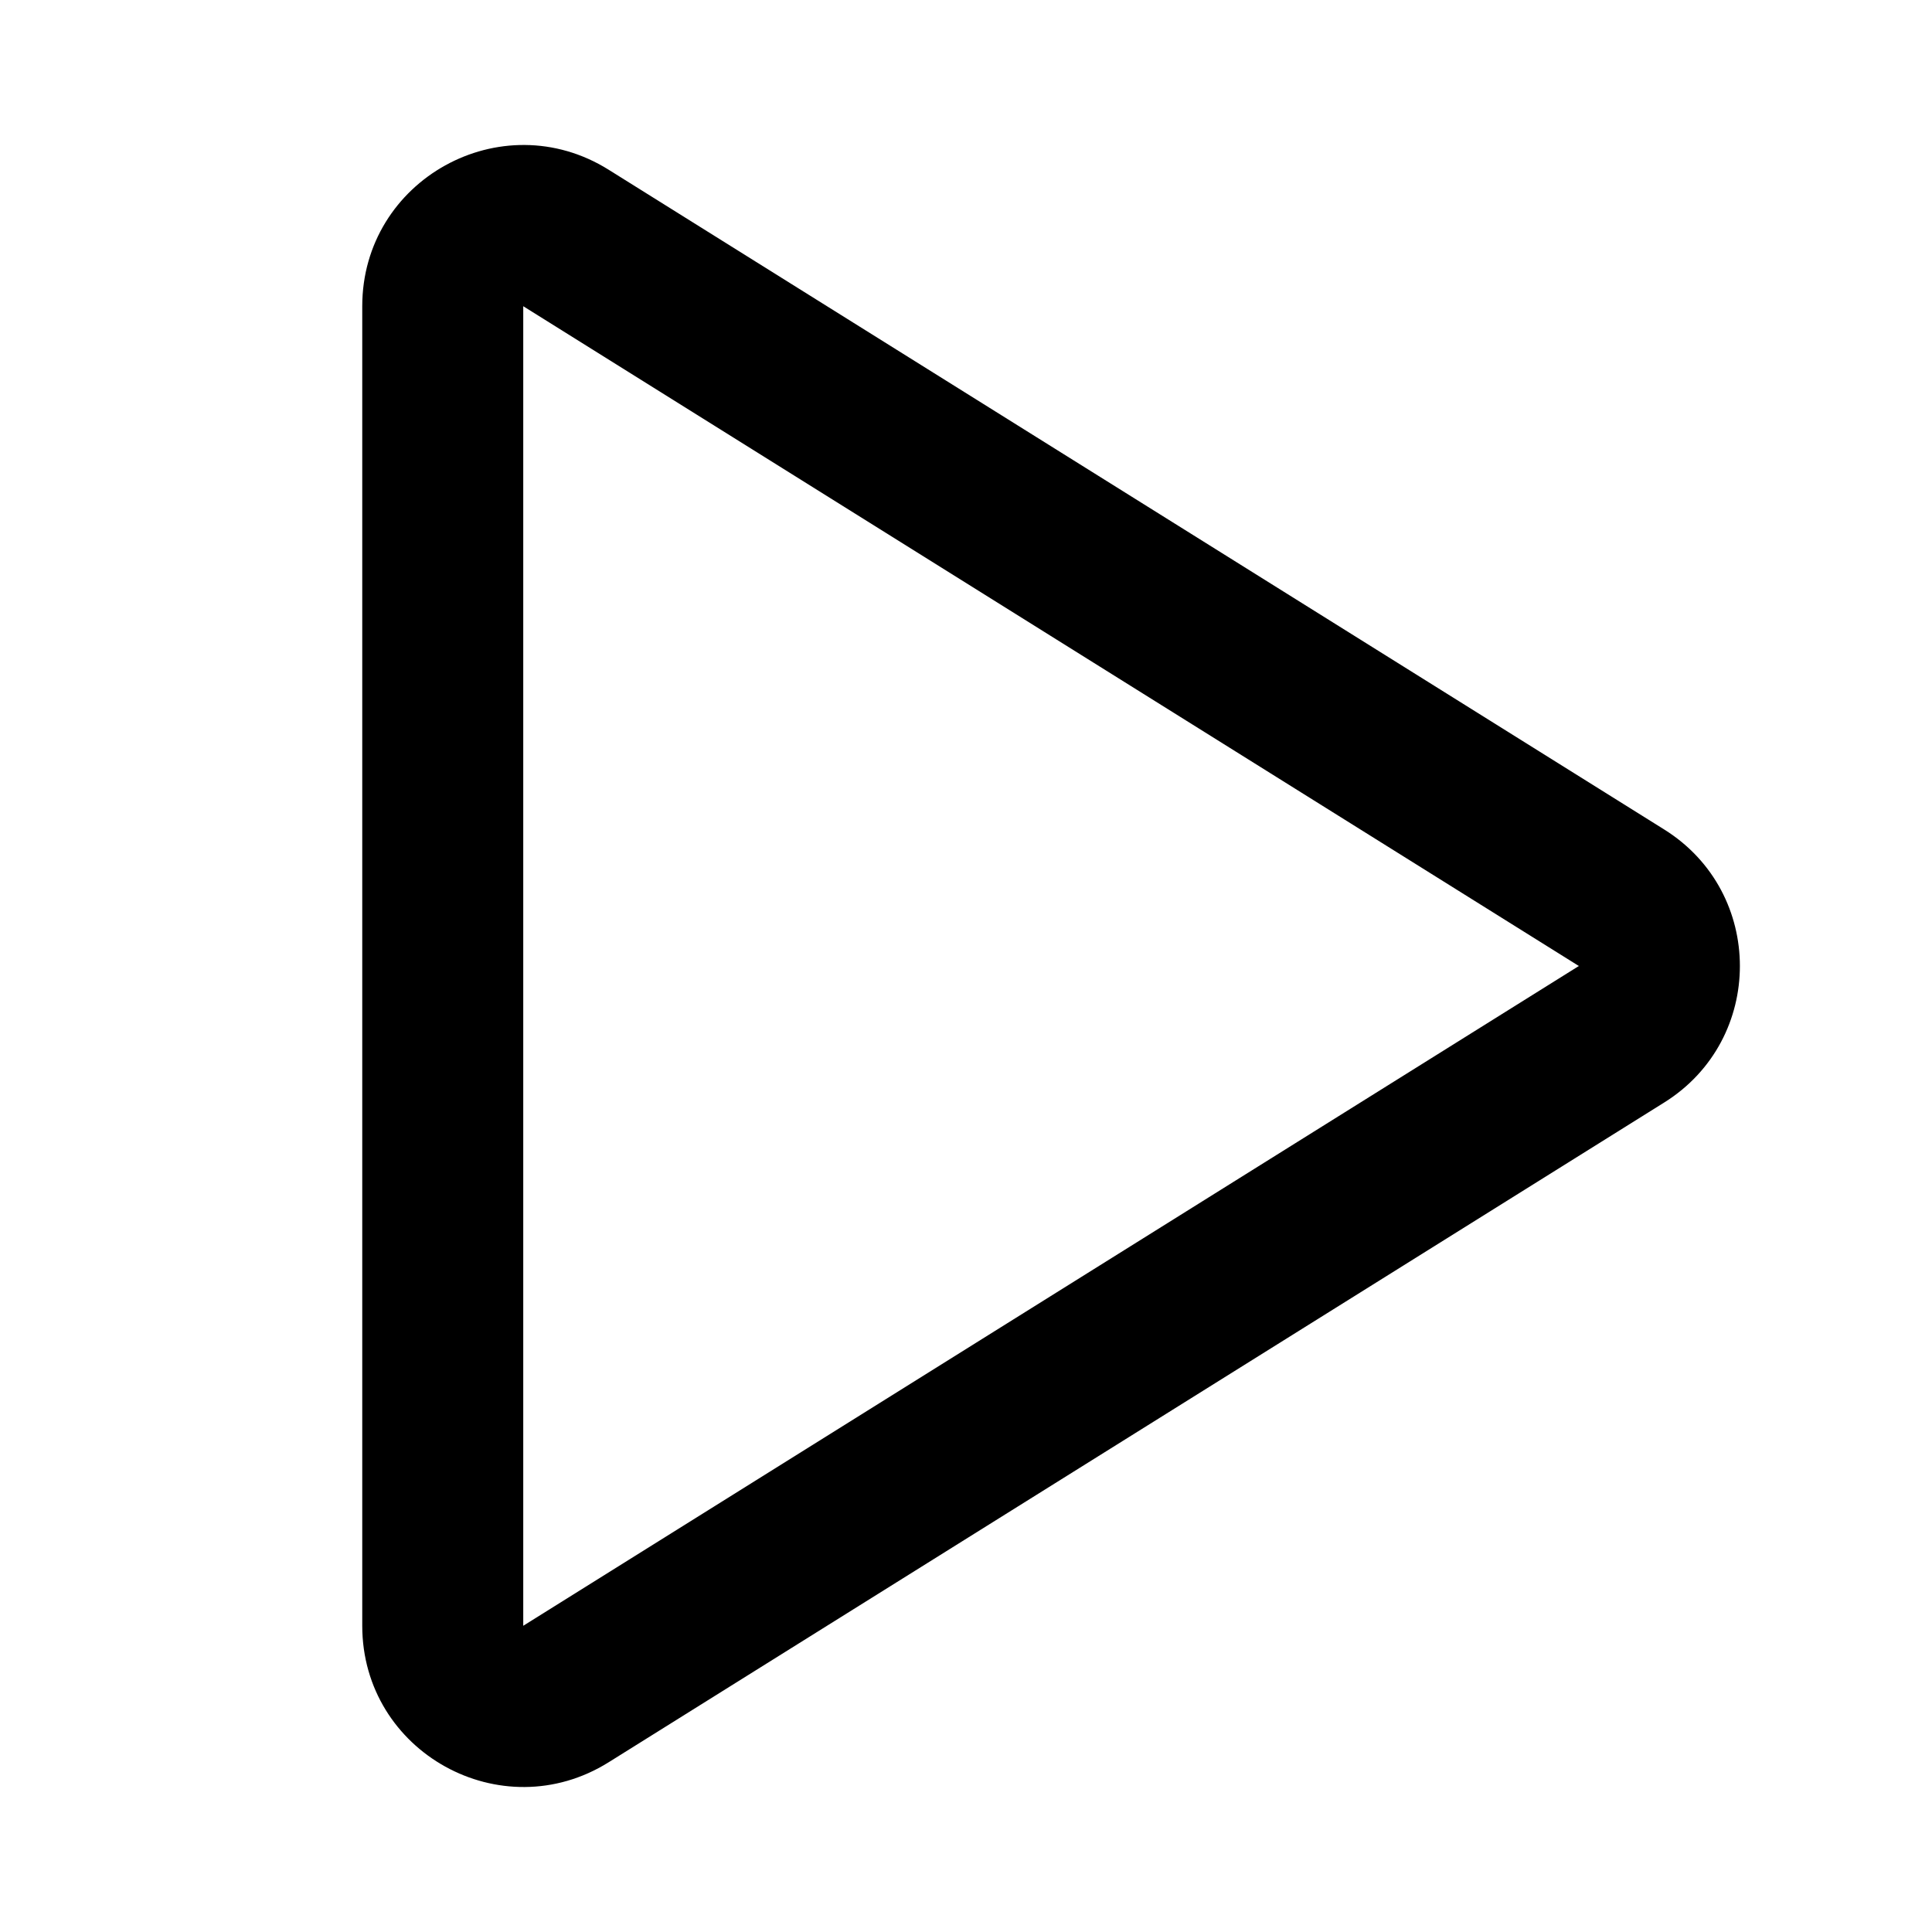 <svg width="24" height="24" viewBox="0 0 24 24" fill="none" xmlns="http://www.w3.org/2000/svg">
<path fill-rule="evenodd" clip-rule="evenodd" d="M4.5 3.804C4.5 2.233 6.228 1.276 7.56 2.108L20.673 10.304C21.927 11.087 21.927 12.913 20.673 13.696L7.56 21.892C6.228 22.724 4.5 21.767 4.5 20.196V3.804ZM19.613 12L6.5 3.804V20.196L19.613 12Z" fill="#000"/>
</svg>
